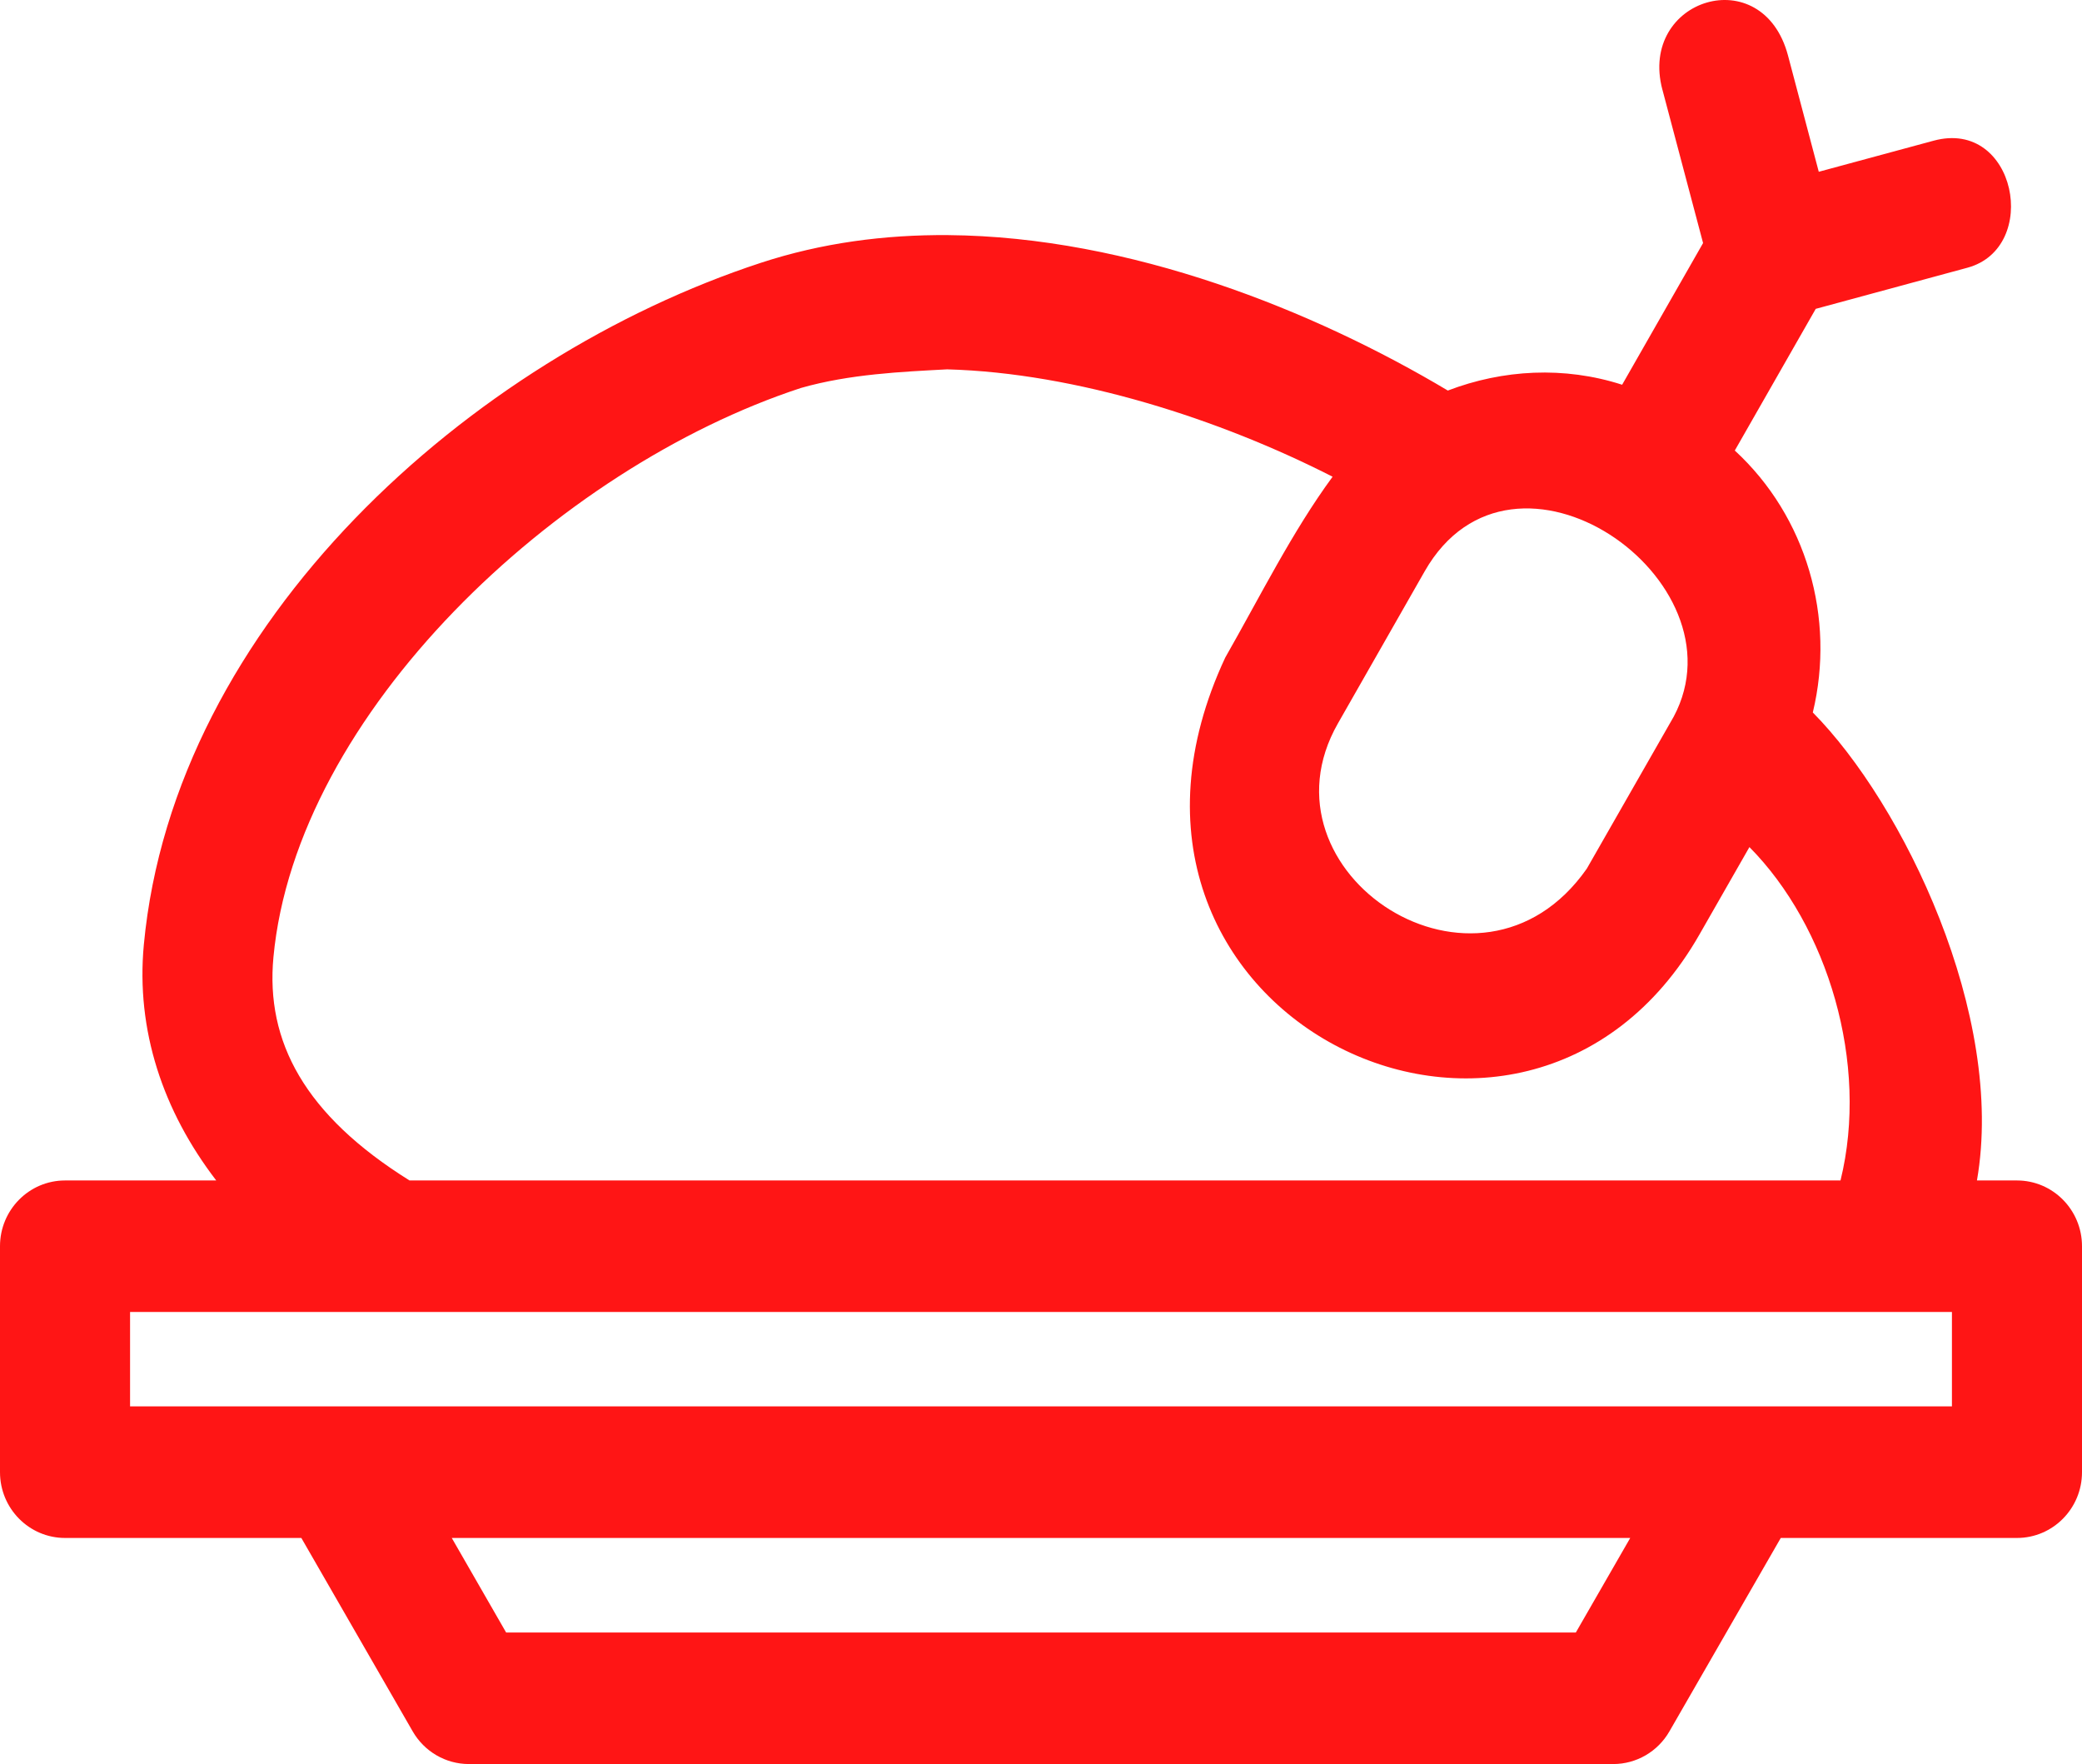 <svg width="72" height="61" viewBox="0 0 72 61" fill="none" xmlns="http://www.w3.org/2000/svg">
<path d="M57.49 3.101L58.896 8.405L56.097 13.304C54.094 12.658 51.976 12.776 50.069 13.505C45.455 10.752 39.097 8.182 32.789 8.13C30.595 8.112 28.409 8.4 26.309 9.089C16.285 12.375 6.02 21.528 4.974 32.668C4.697 35.619 5.633 38.416 7.478 40.82L2.249 40.82C1.007 40.82 0 41.838 0 43.094V50.907C0 52.163 1.007 53.182 2.249 53.182H10.421L14.27 59.867C14.672 60.567 15.411 60.999 16.212 61H55.788C56.59 61.001 57.332 60.569 57.734 59.867L61.583 53.182H69.751C70.993 53.182 72 52.163 72 50.907V43.094C72 41.838 70.993 40.82 69.751 40.82H68.367C69.362 35.111 65.821 27.802 62.691 24.637C63.48 21.367 62.475 17.864 59.993 15.579L62.792 10.68L68.037 9.258C70.576 8.57 69.723 4.092 66.869 4.865L62.897 5.94L61.834 1.924C60.955 -1.393 56.656 -0.042 57.489 3.102L57.49 3.101ZM32.754 12.772C37.234 12.893 42.203 14.503 46.084 16.485C44.684 18.392 43.582 20.619 42.371 22.74C36.618 35.055 52.706 42.937 58.772 32.312L60.499 29.292C63.204 32.026 64.646 36.768 63.649 40.819H14.161C10.535 38.557 9.182 36.012 9.456 33.099C10.245 24.682 19.24 16.188 27.697 13.416C29.383 12.934 31.188 12.856 32.754 12.772L32.754 12.772ZM57.88 24.783L54.875 30.038C51.154 35.352 43.312 30.19 46.269 25.014L49.269 19.755C52.328 14.398 60.404 20.049 57.88 24.783ZM4.498 45.368L67.502 45.368V48.632H4.498V45.368ZM15.623 53.182H56.377L54.496 56.451H17.503L15.623 53.182Z" fill="#FF1515"/>
</svg>
